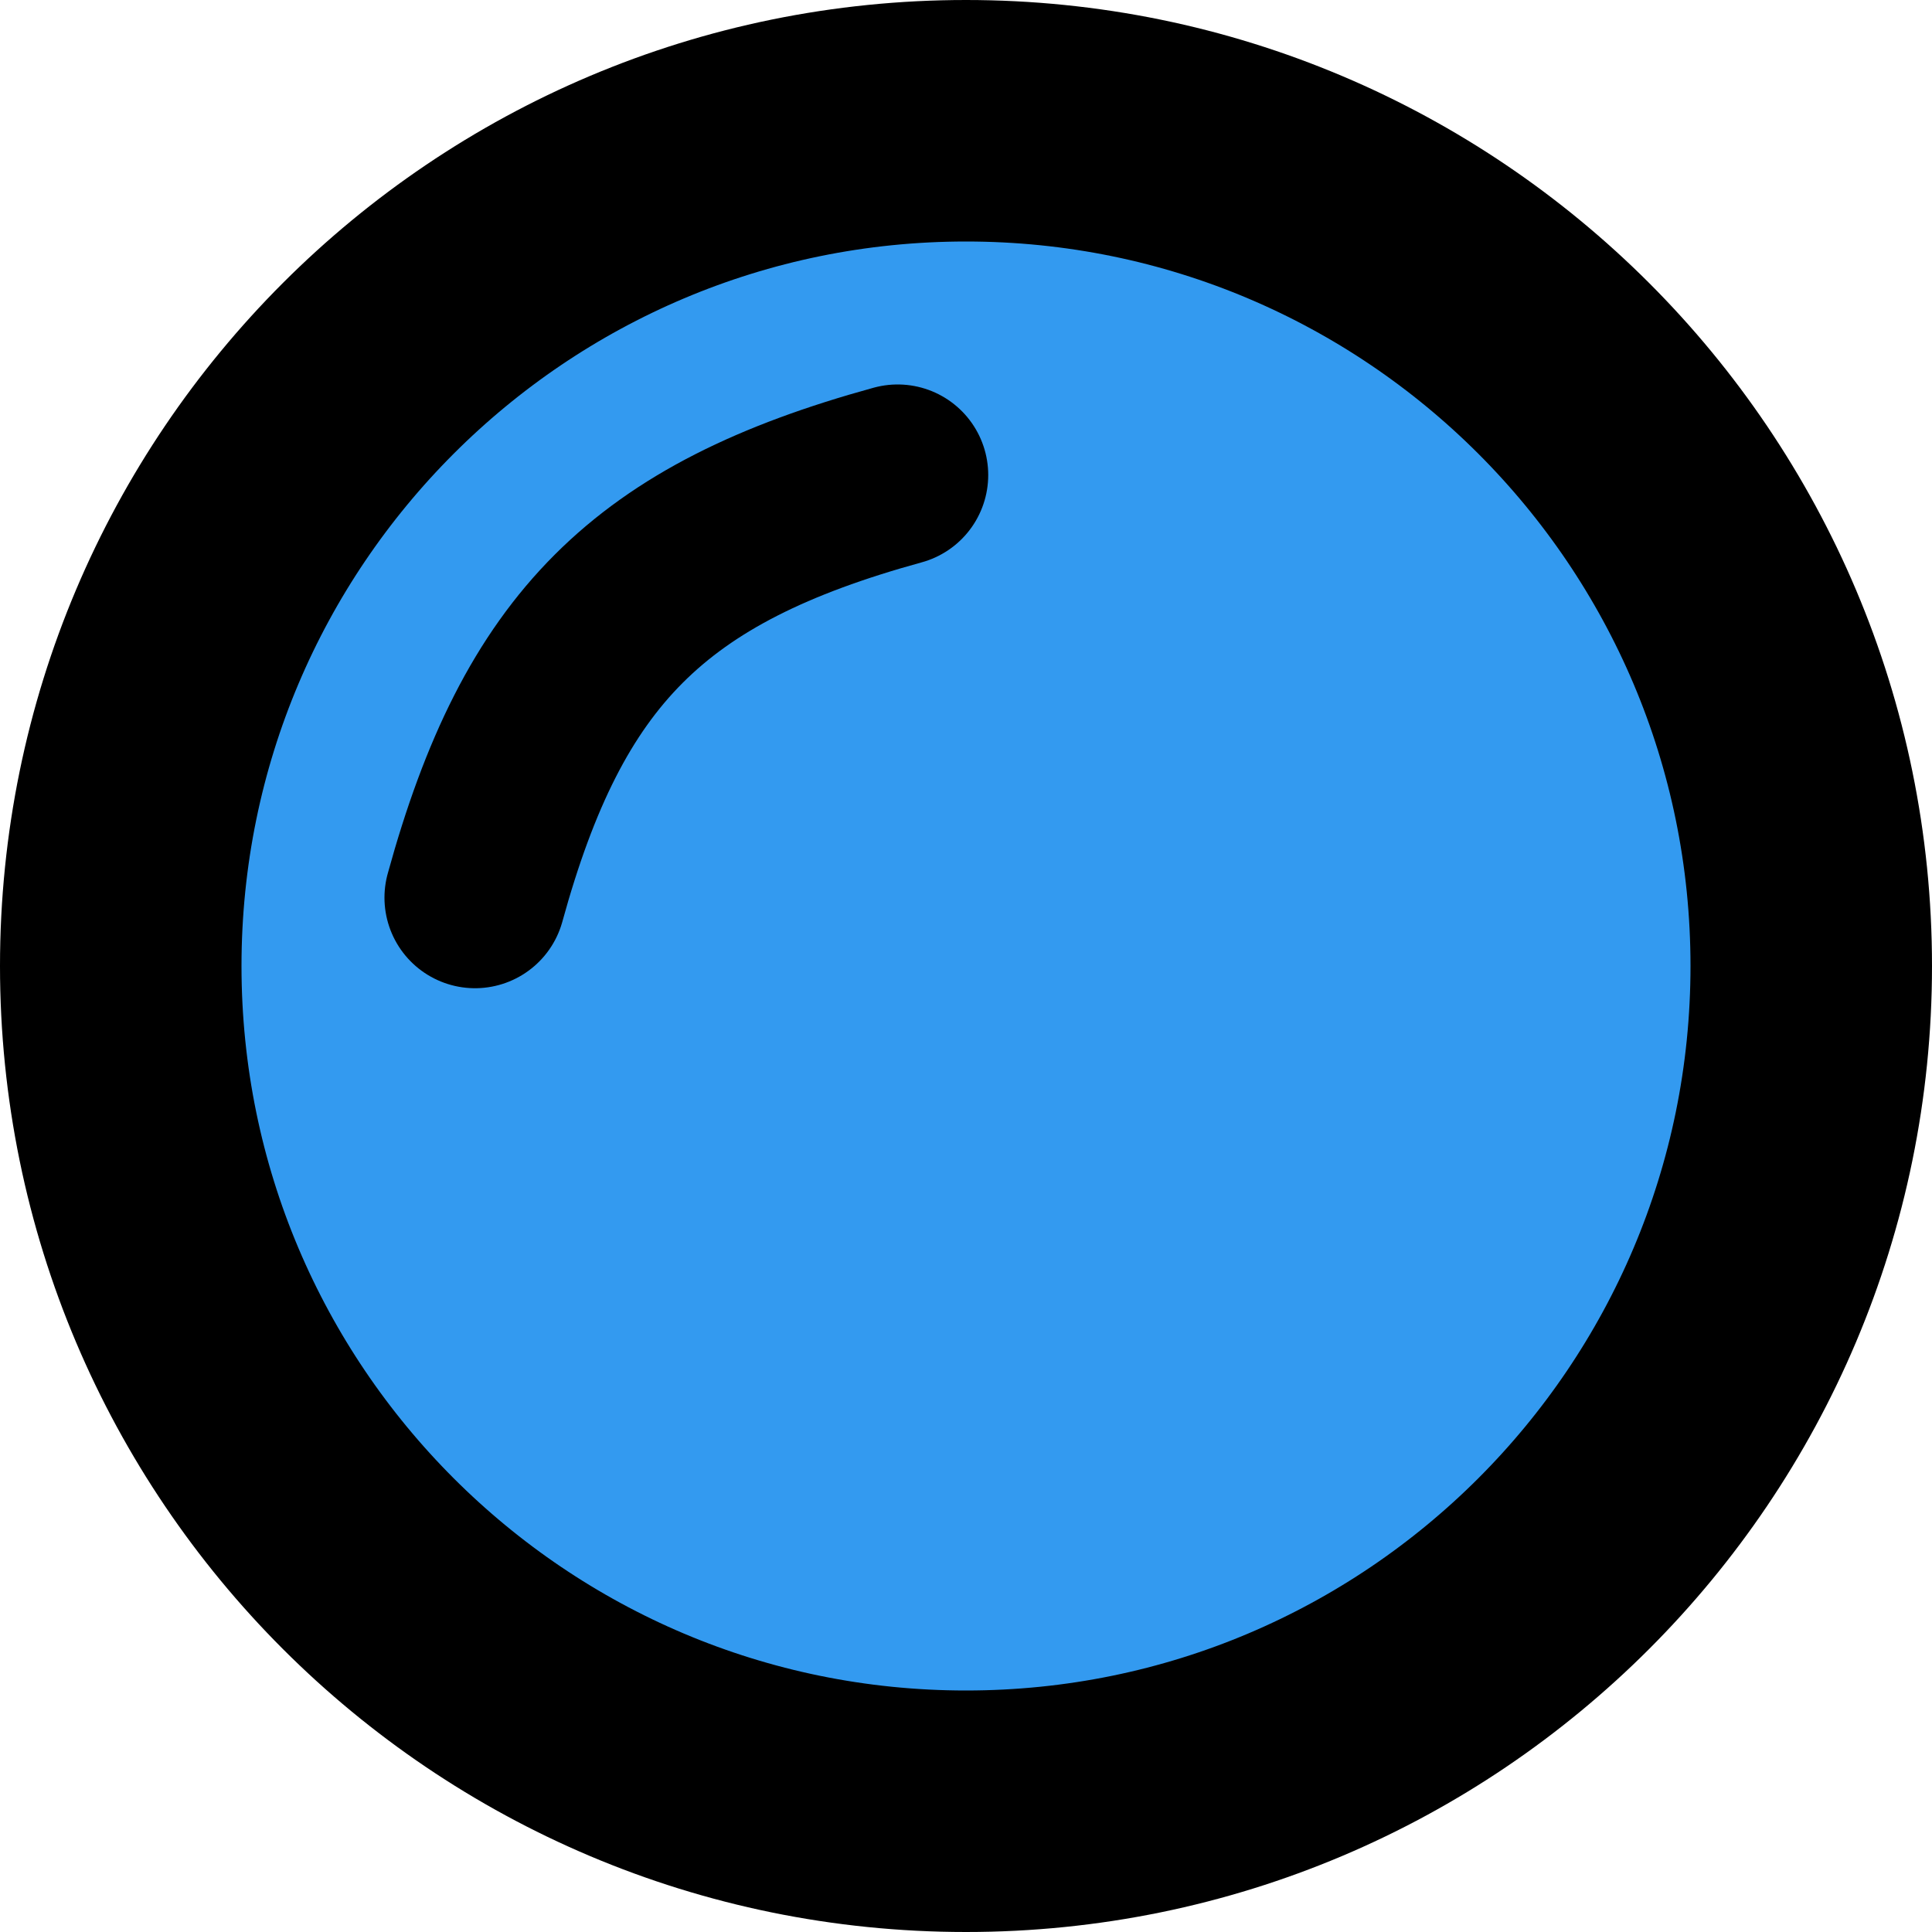 <svg width="16" height="16" viewBox="0 0 16 16" fill="none" xmlns="http://www.w3.org/2000/svg">
<path d="M8 15C11.866 15 15 11.866 15 8C15 4.134 11.866 1 8 1C4.134 1 1 4.134 1 8C1 11.866 4.134 15 8 15Z" fill="#339AF0" stroke="black" stroke-width="2" stroke-linecap="round" stroke-linejoin="round"/>
<path d="M7.434 3.934C5.375 4.5 4.5 5.375 3.934 7.434" stroke="black" stroke-width="1.5" stroke-linecap="round"/>
</svg>
